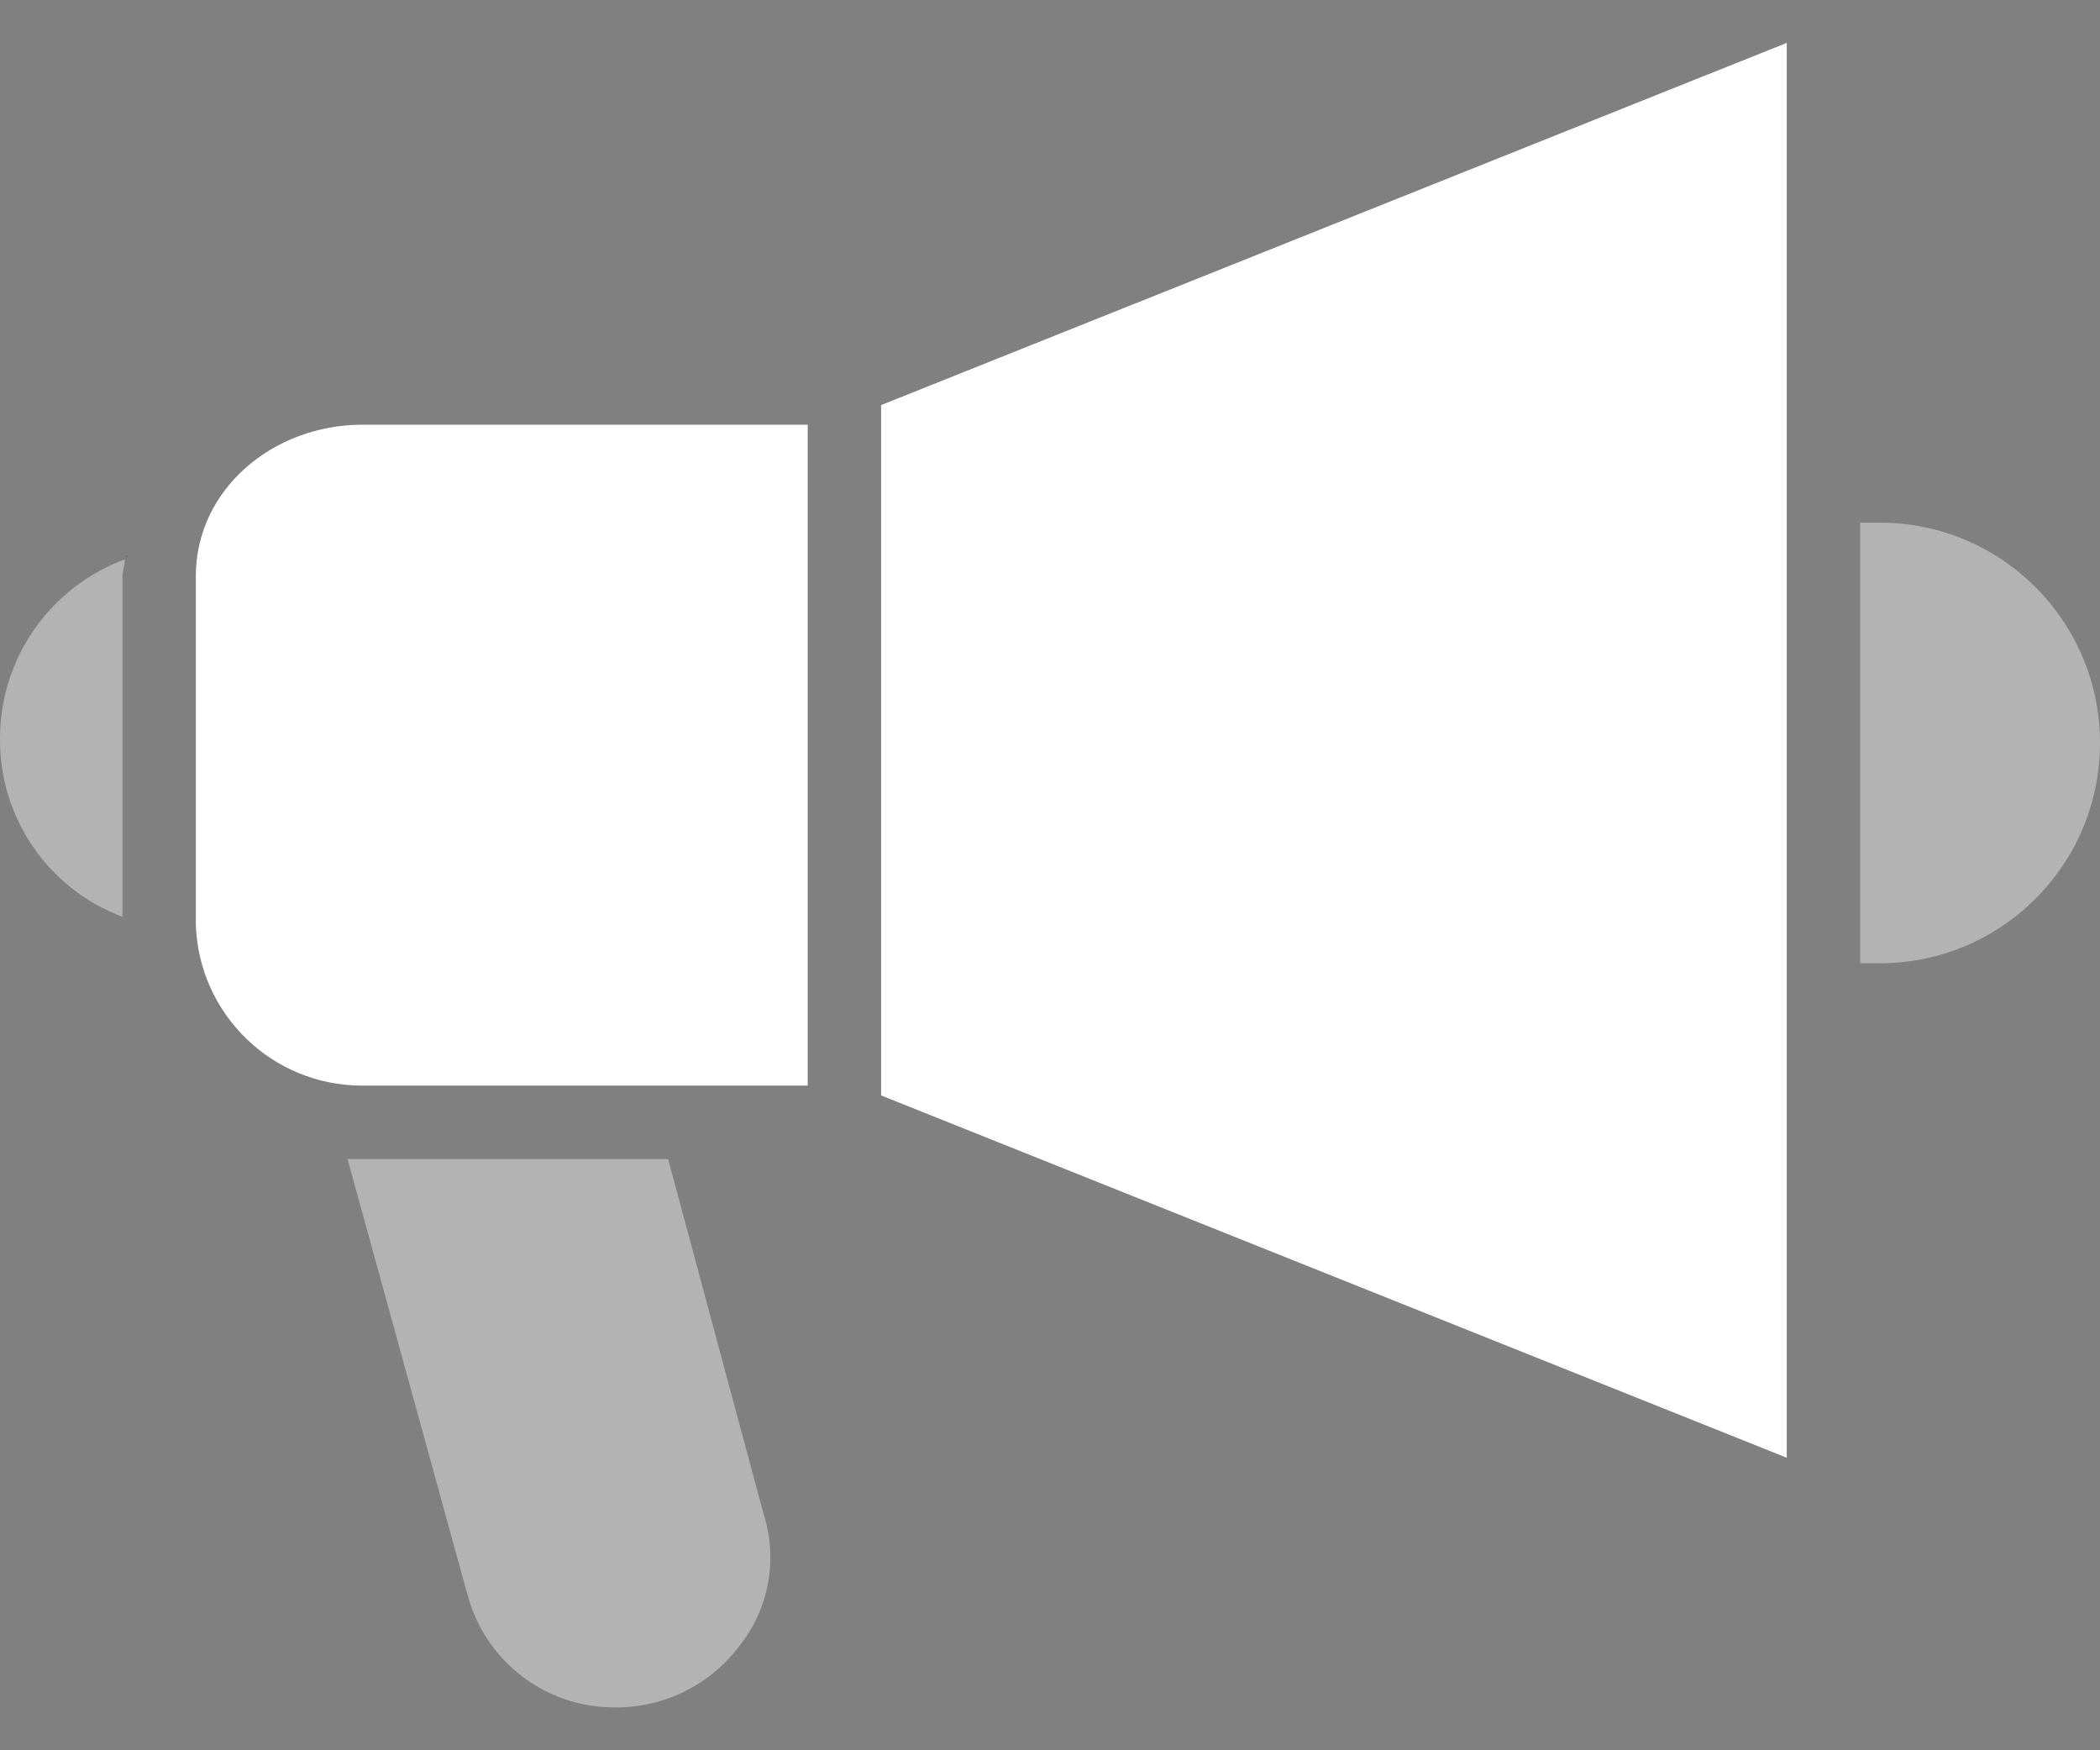 <svg width="24" height="20" viewBox="0 0 24 20" fill="none" xmlns="http://www.w3.org/2000/svg">
<rect x="0" y="0" width="24" height="20" fill="#808080" stroke="none"/>
<path opacity="0.4" d="M0 8.434C-0.01 9.341 0.549 10.157 1.399 10.476V6.587C1.399 6.531 1.427 6.448 1.427 6.392C0.571 6.707 0.002 7.522 0 8.434Z" fill="white"/>
<path opacity="0.4" d="M7.636 13.245H3.972L5.343 18.224C5.546 18.983 6.235 19.512 7.021 19.51C7.581 19.517 8.11 19.258 8.448 18.811C8.788 18.386 8.893 17.819 8.727 17.301L7.636 13.245Z" fill="white"/>
<path d="M1.427 6.364H1.455V6.336C1.455 6.364 1.455 6.364 1.427 6.364Z" fill="black"/>
<path opacity="0.4" d="M21.483 5.972H21.259V11.007H21.483C22.873 11.007 24 9.88 24 8.489C24 7.099 22.873 5.972 21.483 5.972Z" fill="white"/>
<path d="M2.238 6.587V10.559C2.268 11.588 3.111 12.406 4.14 12.405H9.231V4.853H4.14C3.133 4.853 2.238 5.58 2.238 6.587Z" fill="white"/>
<path d="M10.07 12.517L20.42 16.657V0.49L10.07 4.629V12.517Z" fill="white"/>
</svg>

